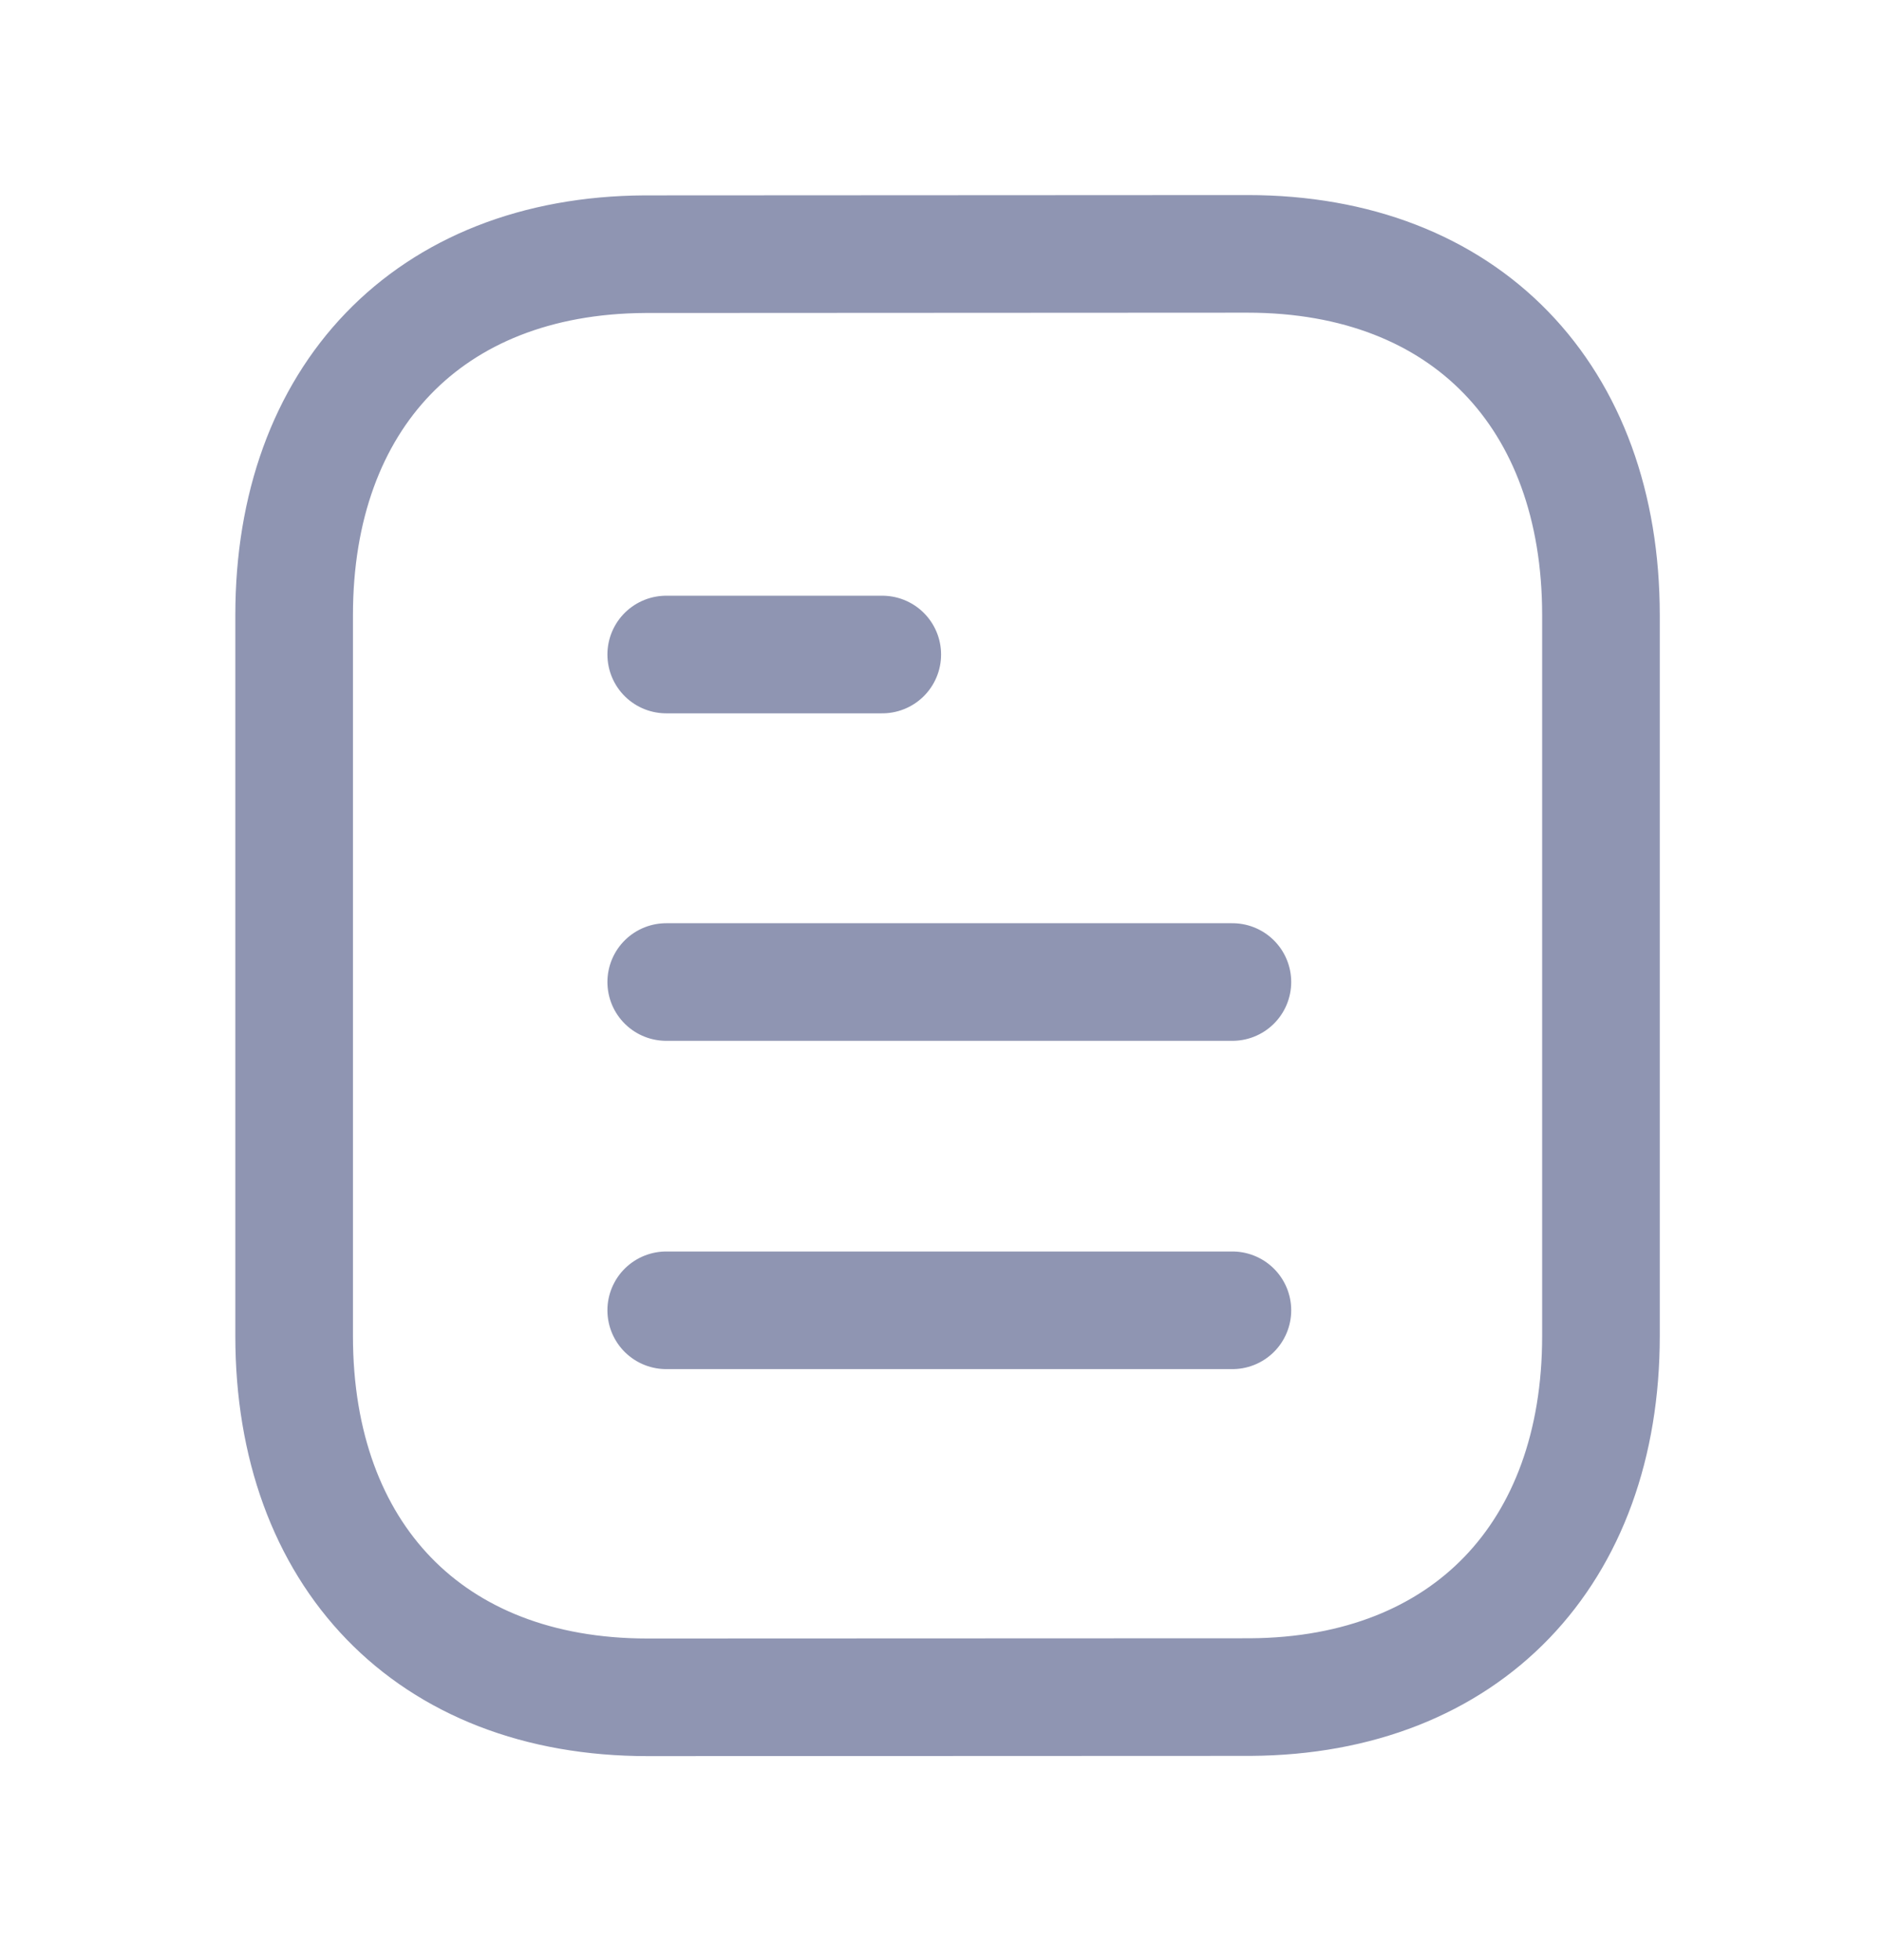 <svg width="24" height="25" viewBox="0 0 24 25" fill="none" xmlns="http://www.w3.org/2000/svg">
<path d="M15.716 16.712H8.496" stroke="#8F95B2" stroke-width="1.5" stroke-linecap="round" stroke-linejoin="round"/>
<path d="M15.716 12.525H8.496" stroke="#8F95B2" stroke-width="1.5" stroke-linecap="round" stroke-linejoin="round"/>
<path d="M11.251 8.348H8.496" stroke="#8F95B2" stroke-width="1.5" stroke-linecap="round" stroke-linejoin="round"/>
<path fill-rule="evenodd" clip-rule="evenodd" d="M15.909 3.238C15.909 3.238 8.232 3.242 8.22 3.242C5.46 3.259 3.751 5.075 3.751 7.845V17.041C3.751 19.825 5.473 21.648 8.257 21.648C8.257 21.648 15.933 21.645 15.946 21.645C18.706 21.628 20.416 19.811 20.416 17.041V7.845C20.416 5.061 18.693 3.238 15.909 3.238Z" stroke="#8F95B2" stroke-width="1.5" stroke-linecap="round" stroke-linejoin="round"/>
</svg>

